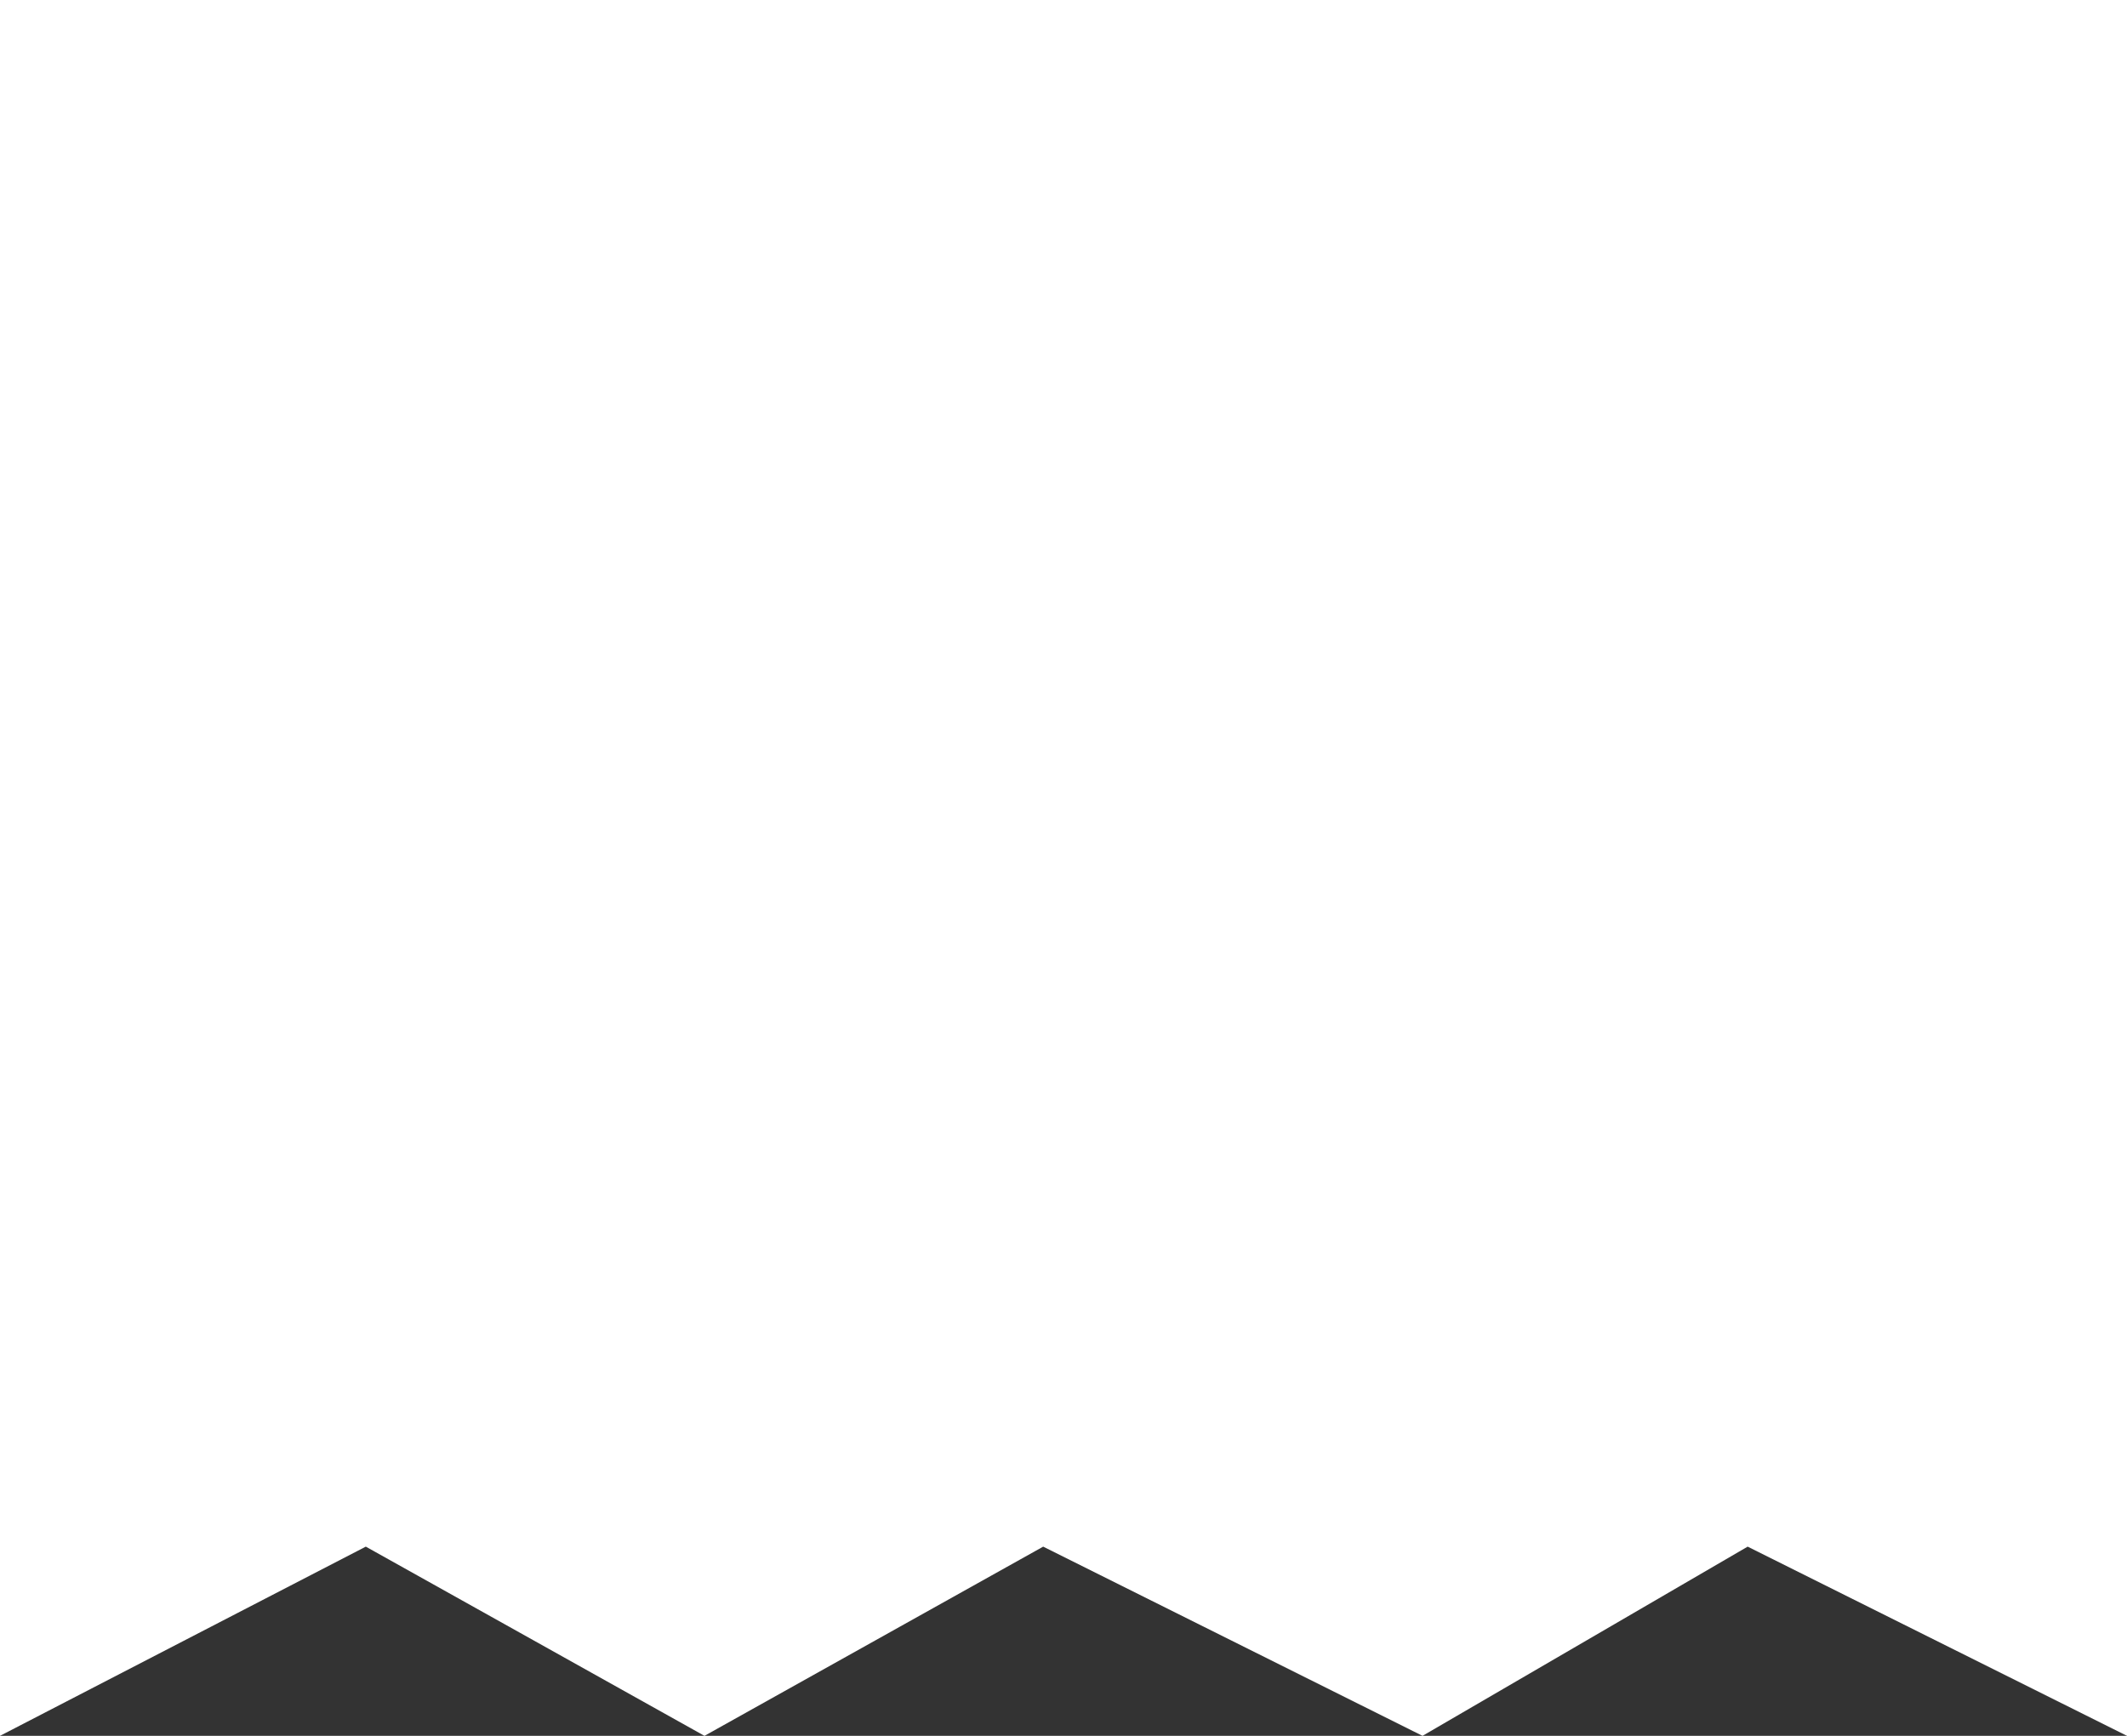 <svg width="49" height="40" viewBox="0 0 49 40" fill="none" xmlns="http://www.w3.org/2000/svg">
<rect x="0" y="0" width="49" height="40" fill="#333333" stroke="none"/>
<path d="M49 0H0V40L8.427 35.64L16.229 40L24.032 35.64L32.771 40L40.261 35.64L49 40V0Z" fill="white"/>
</svg>
